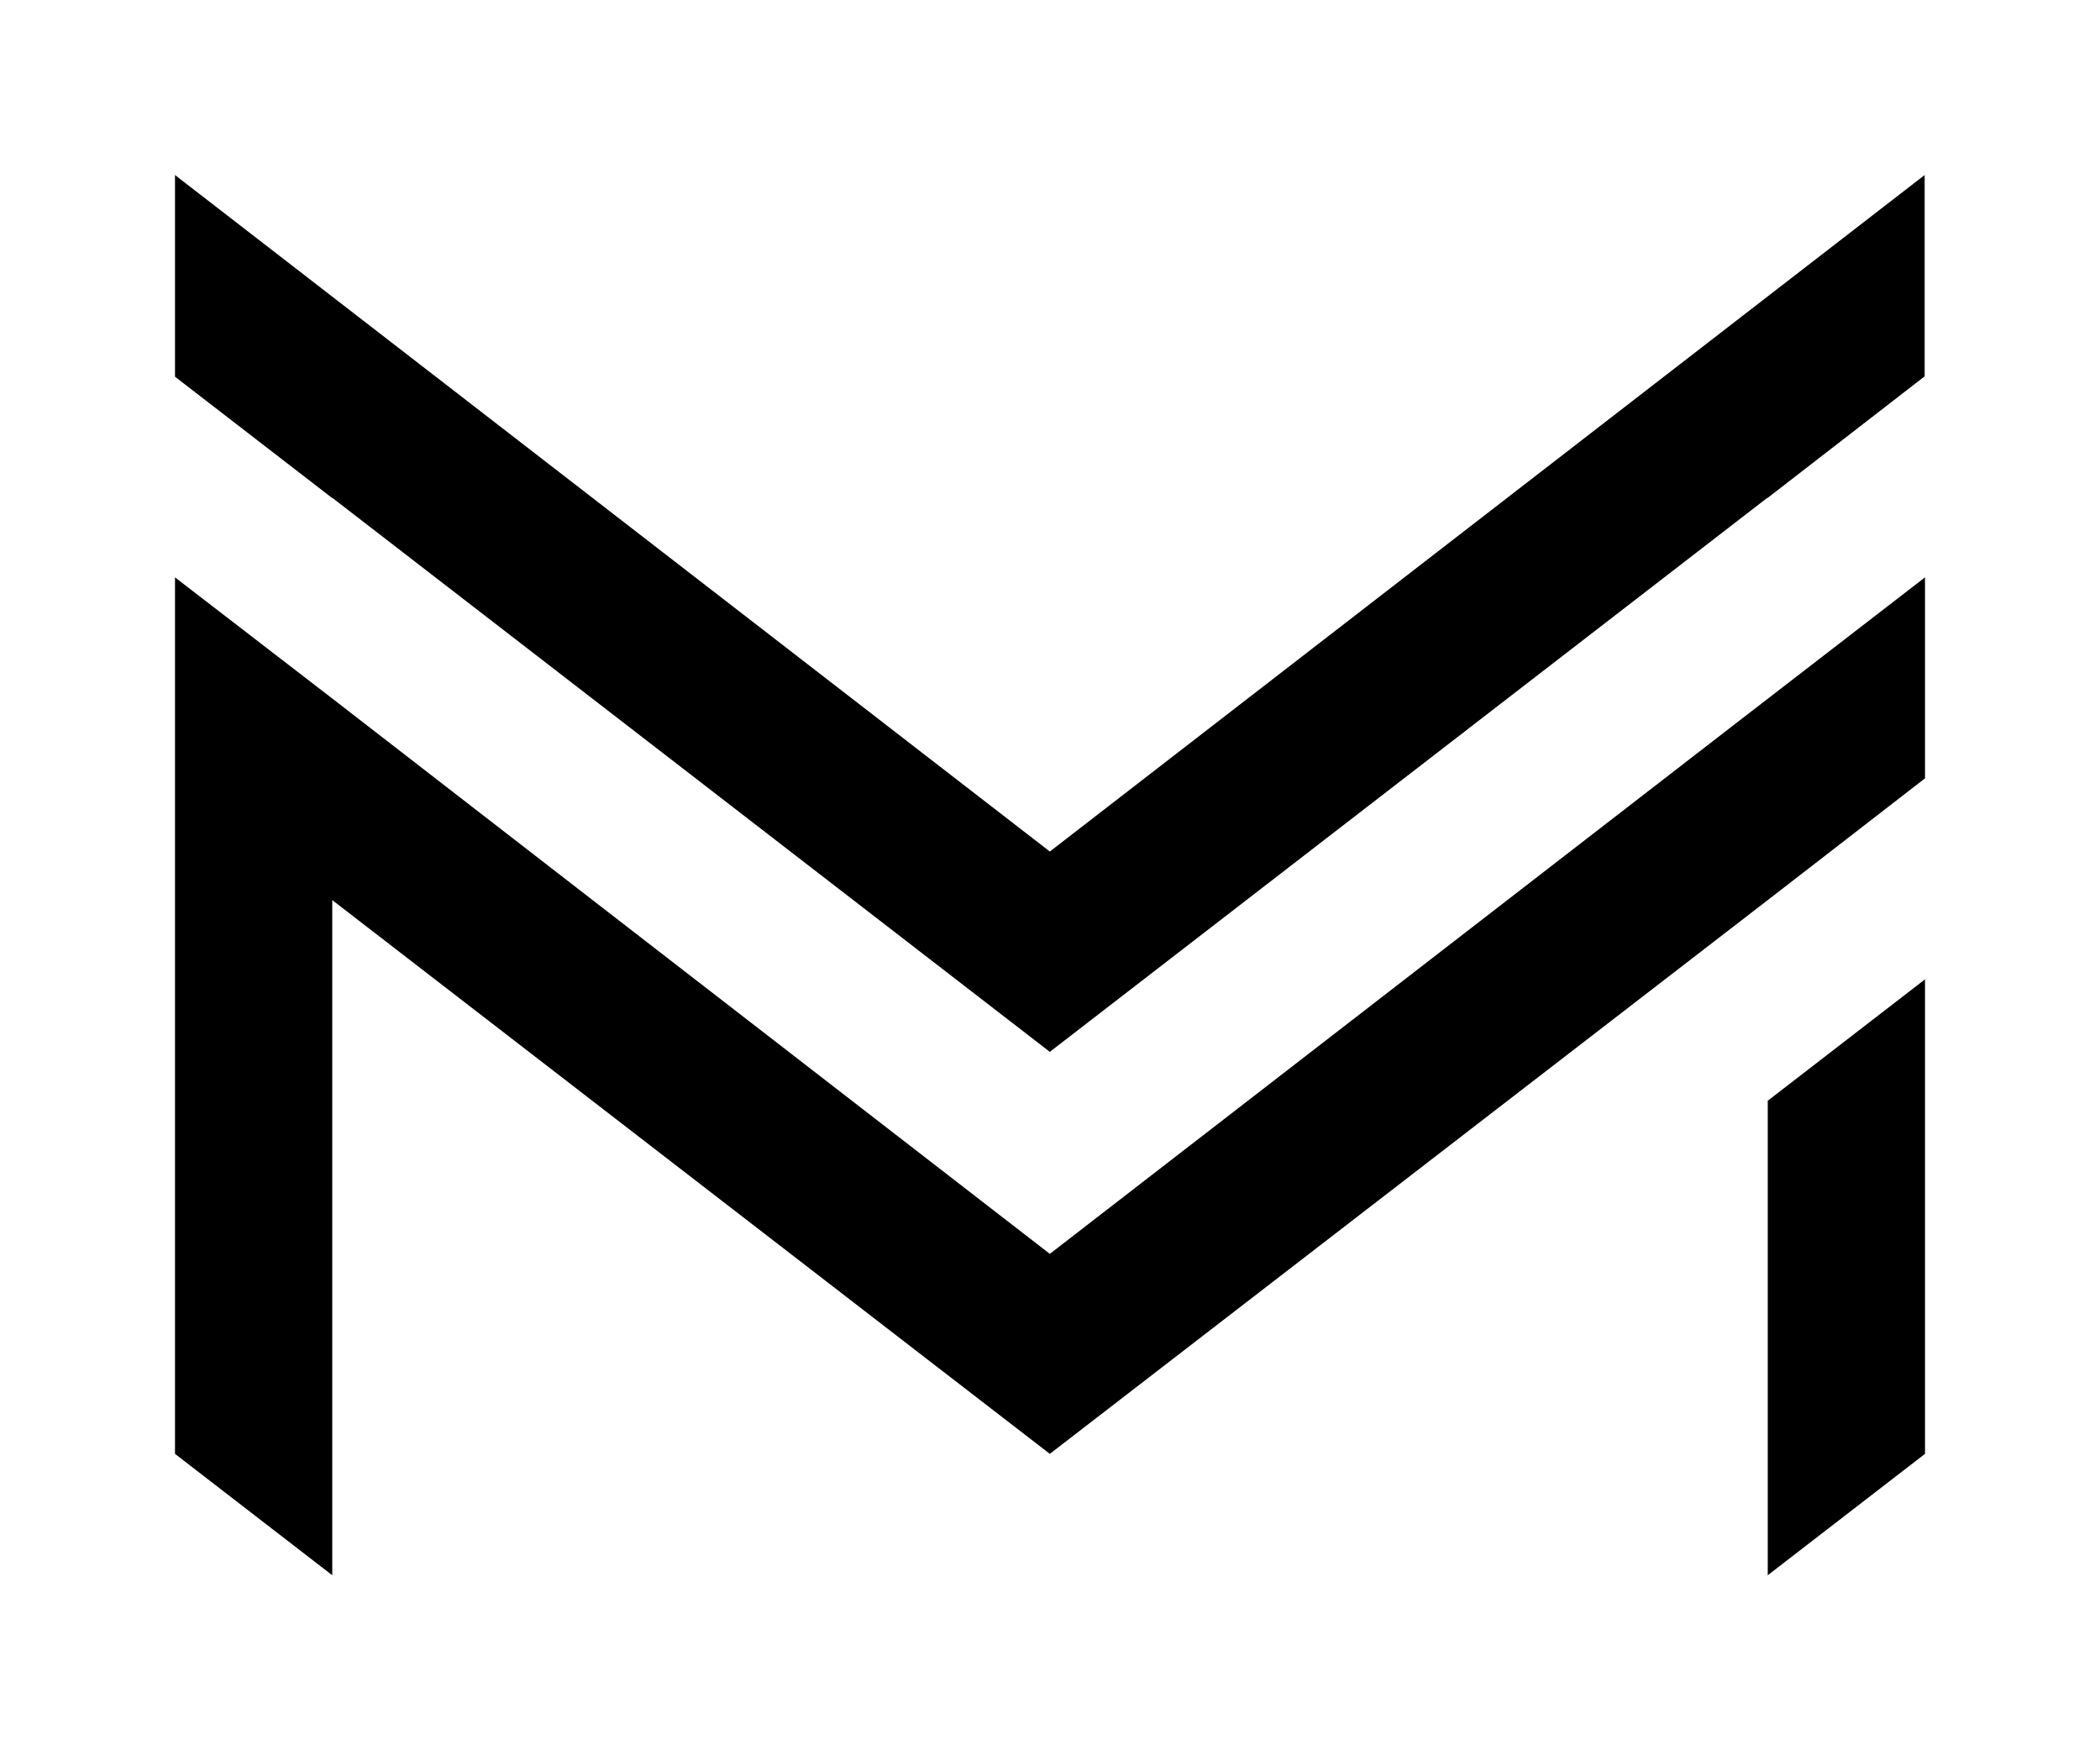 <?xml version="1.0" encoding="UTF-8" standalone="no"?>
<svg
   viewBox="0 0 120 100"
   version="1.1"
   id="svg41"
   sodipodi:docname="Logo.svg"
   inkscape:version="1.2.2 (b0a8486541, 2022-12-01)"
   width="120"
   height="100"
   xmlns:inkscape="http://www.inkscape.org/namespaces/inkscape"
   xmlns:sodipodi="http://sodipodi.sourceforge.net/DTD/sodipodi-0.dtd"
   xmlns="http://www.w3.org/2000/svg"
   xmlns:svg="http://www.w3.org/2000/svg">
  <defs
     id="defs45">
    <linearGradient
       id="SVGID_1_"
       gradientUnits="userSpaceOnUse"
       x1="646.222"
       y1="504.92"
       x2="195.667"
       y2="54.365"
       gradientTransform="matrix(0.192,0,0,0.192,98.303,130.699)">
      <stop
         offset="0"
         style="stop-color:#226812;stop-opacity:1;"
         id="stop4" />
      <stop
         offset="8.353934e-02"
         style="stop-color: #DFC189;"
         id="stop6" />
      <stop
         offset="0.222"
         style="stop-color: #C5A974;"
         id="stop8" />
      <stop
         offset="0.399"
         style="stop-color: #9C8154;"
         id="stop10" />
      <stop
         offset="0.403"
         style="stop-color: #9B8053;"
         id="stop12" />
      <stop
         offset="0.455"
         style="stop-color: #AB8F60;"
         id="stop14" />
      <stop
         offset="0.558"
         style="stop-color: #D5B881;"
         id="stop16" />
      <stop
         offset="0.6"
         style="stop-color: #E8CA90;"
         id="stop18" />
      <stop
         offset="0.994"
         style="stop-color: #9B8053;"
         id="stop20" />
    </linearGradient>
  </defs>
  <sodipodi:namedview
     id="namedview43"
     pagecolor="#ffffff"
     bordercolor="#666666"
     borderopacity="1.0"
     inkscape:showpageshadow="2"
     inkscape:pageopacity="0.0"
     inkscape:pagecheckerboard="0"
     inkscape:deskcolor="#d1d1d1"
     showgrid="false"
     inkscape:zoom="7.1975217"
     inkscape:cx="181.17347"
     inkscape:cy="85.515546"
     inkscape:window-width="3840"
     inkscape:window-height="2087"
     inkscape:window-x="0"
     inkscape:window-y="36"
     inkscape:window-maximized="1"
     inkscape:current-layer="svg41" />
  <path
     class="st0"
     d="m 10,10 v 11.522 l 8.986,6.936 v -0.019 L 59.99,60.096 100.994,28.439 v 0.019 l 8.986,-6.956 V 10 L 59.99,48.651 v 0 0 z m 0,22.987 V 55.954 83.064 L 18.986,90 V 62.89 51.426 l 33.934,26.185 v 0 l 7.07,5.453 7.07,-5.453 v 0 l 33.953,-26.185 v 0 L 110,44.47 V 32.987 L 99.04,41.445 59.99,71.638 34.411,51.85 19.006,39.923 Z M 110,55.954 V 83.064 L 101.014,90 V 62.89 Z"
     style="clip-rule:evenodd;fill-opacity:1;fill-rule:evenodd;stroke-width:0.192"
     id="path23"
     inkscape:highlight-color="#226812" />
</svg>
